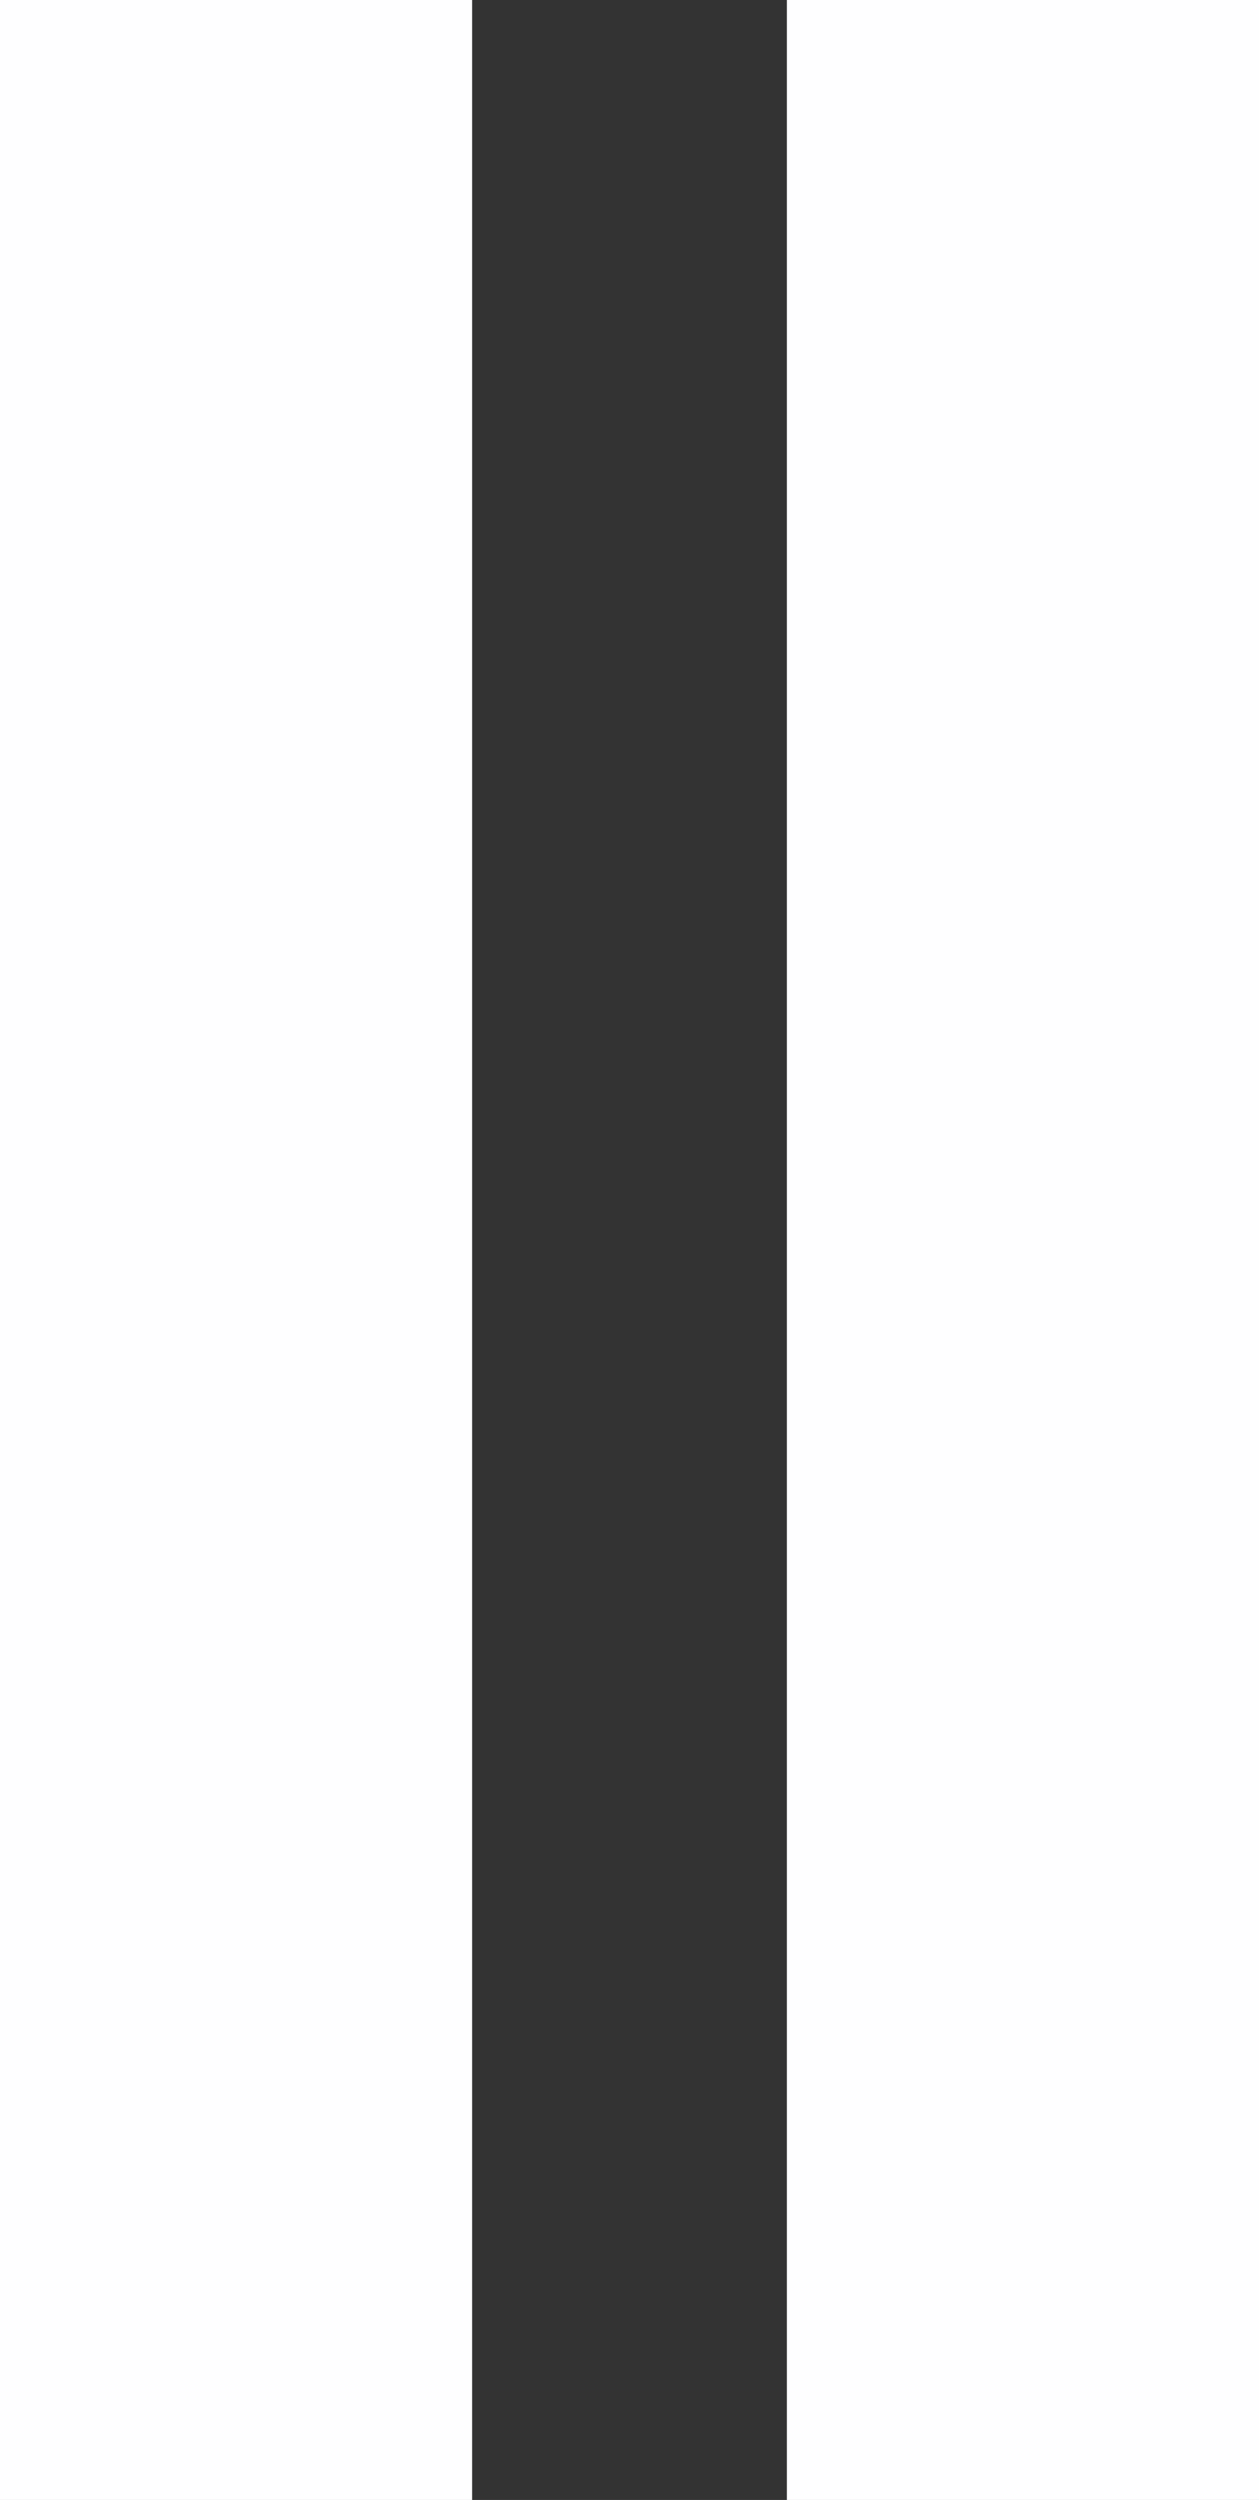 <svg width="64" height="127" viewBox="0 0 64 127" fill="none" xmlns="http://www.w3.org/2000/svg">
<rect x="0" y="0" width="64" height="127" fill="#333333" stroke="none"/>
<rect width="24" height="127" fill="#FEFEFF"/>
<rect x="40" width="24" height="127" fill="#FEFEFF"/>
</svg>
